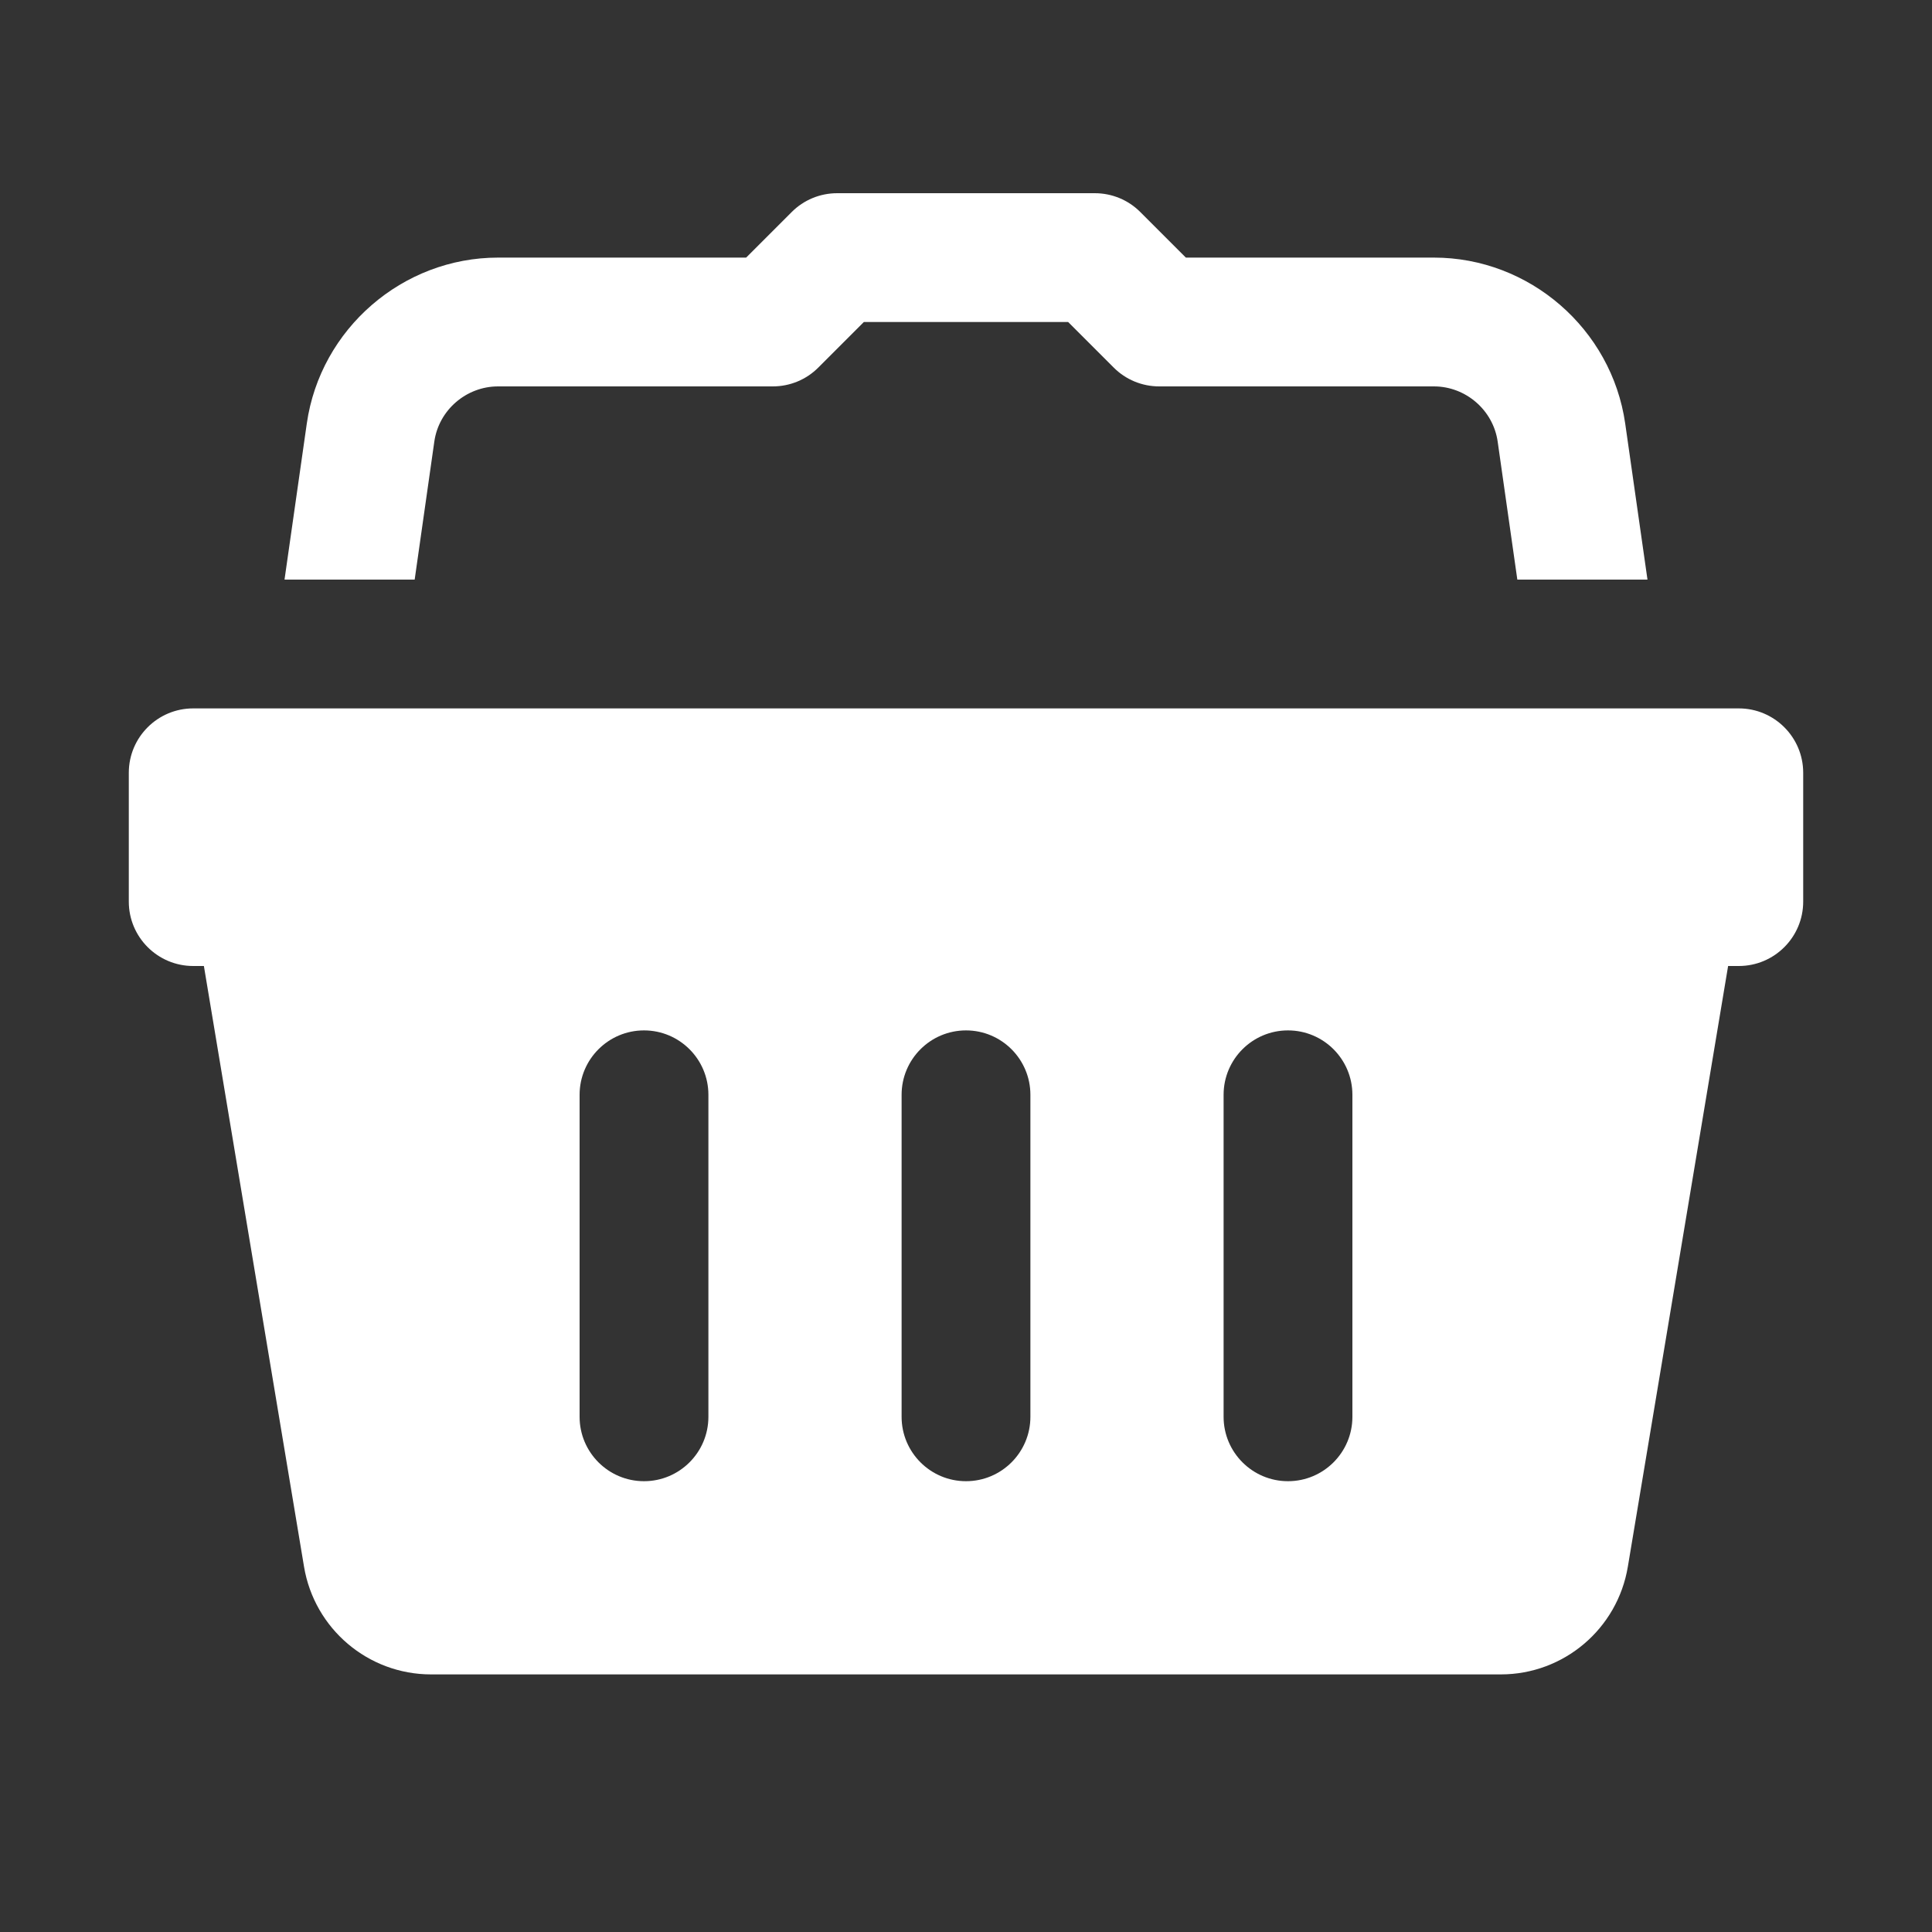 ﻿<?xml version="1.0" encoding="utf-8"?>
<svg xmlns="http://www.w3.org/2000/svg" viewBox="0 0 30 30" width="480" height="480">
  <rect x="0" y="0" width="30" height="30" fill="#333333" stroke="none"/>
  <path d="M13 3C12.734 3 12.48 3.105 12.293 3.293L11.586 4L7.734 4C6.251 4 4.974 5.107 4.764 6.576L4.418 9L6.439 9L6.744 6.857C6.813 6.368 7.24 6 7.734 6L12 6C12.266 6 12.52 5.895 12.707 5.707L13.414 5L16.586 5L17.293 5.707C17.48 5.895 17.734 6 18 6L22.266 6C22.76 6 23.187 6.369 23.256 6.859L23.561 9L25.582 9L25.236 6.576C25.025 5.107 23.749 4 22.266 4L18.414 4L17.707 3.293C17.52 3.105 17.266 3 17 3L13 3 z M 3 11C2.448 11 2 11.448 2 12L2 14C2 14.552 2.448 15 3 15L3.166 15L4.721 24.328C4.882 25.292 5.716 26 6.693 26L23.305 26C24.283 26 25.116 25.292 25.277 24.328L26.834 15L27 15C27.552 15 28 14.552 28 14L28 12C28 11.448 27.552 11 27 11L3 11 z M 10 16C10.552 16 11 16.448 11 17L11 22C11 22.552 10.552 23 10 23C9.448 23 9 22.552 9 22L9 17C9 16.448 9.448 16 10 16 z M 15 16C15.552 16 16 16.448 16 17L16 22C16 22.552 15.552 23 15 23C14.448 23 14 22.552 14 22L14 17C14 16.448 14.448 16 15 16 z M 20 16C20.552 16 21 16.448 21 17L21 22C21 22.552 20.552 23 20 23C19.448 23 19 22.552 19 22L19 17C19 16.448 19.448 16 20 16 z" fill="#FFFFFF" />
</svg>